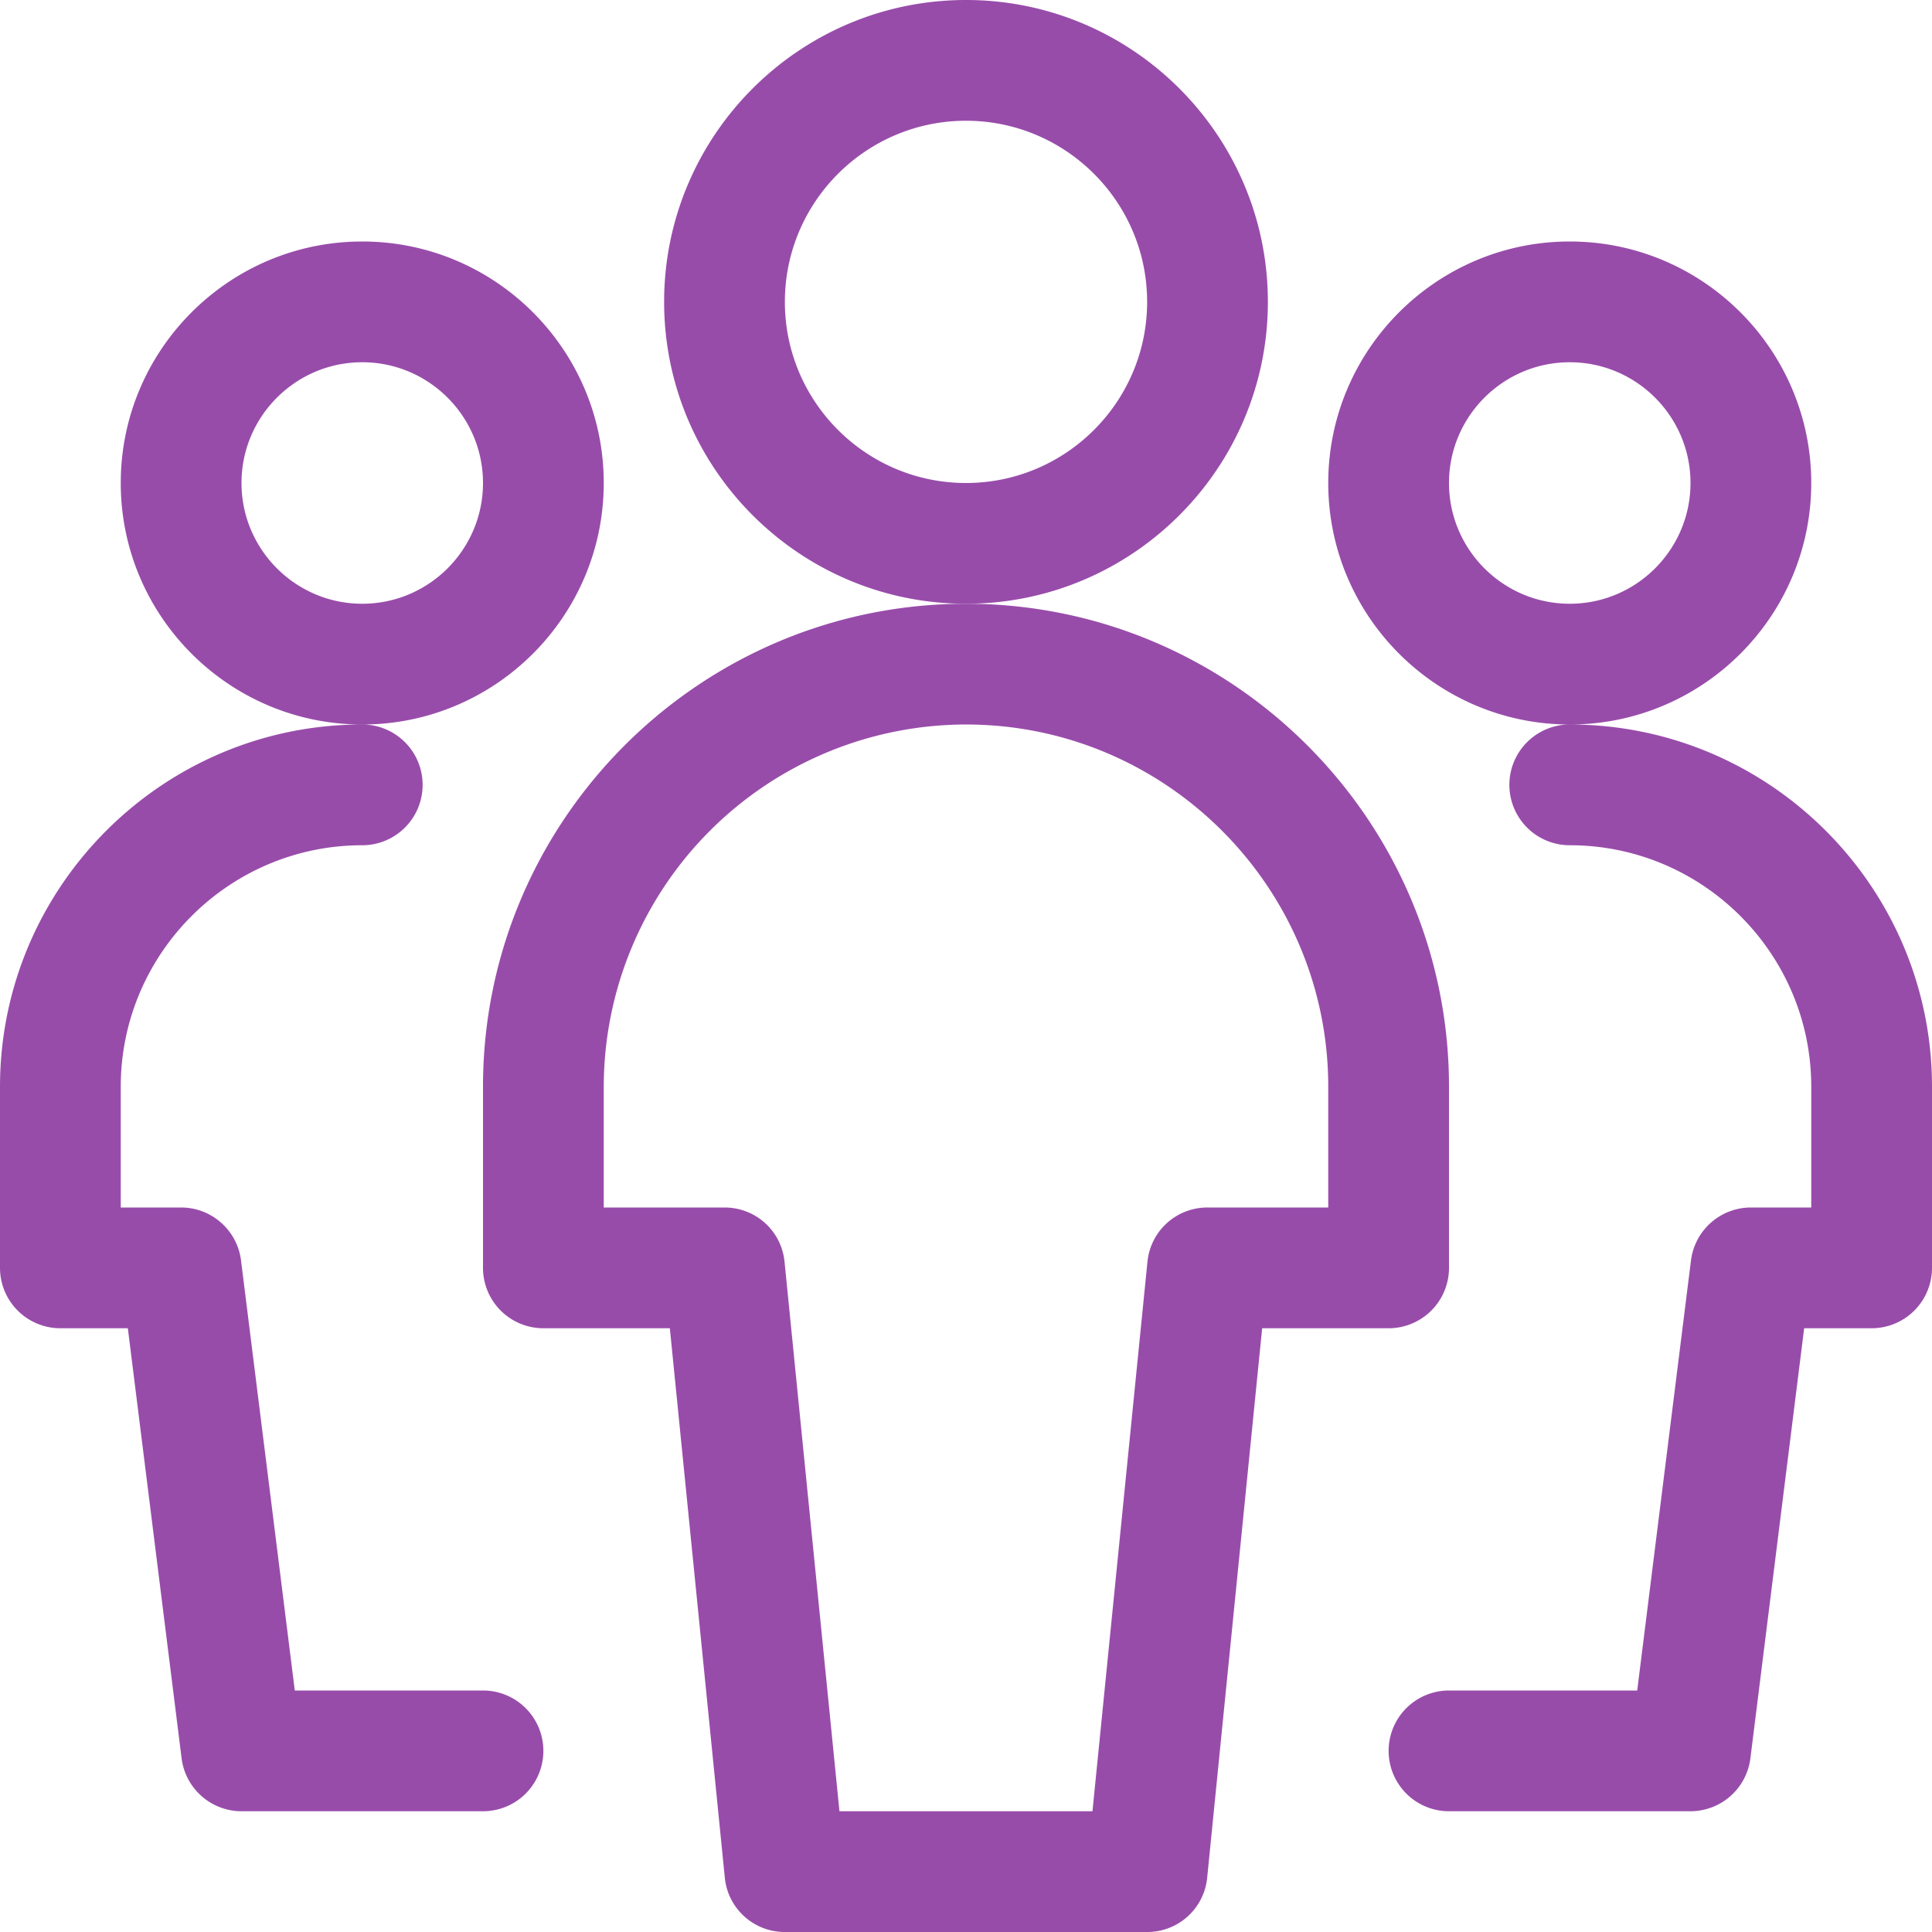 <svg xmlns="http://www.w3.org/2000/svg" viewBox="0 0 24 24"><g fill="#984caa"><path d="M4.5 9c-1.654 0-3-1.346-3-3s1.346-3 3-3 3 1.346 3 3-1.346 3-3 3zm0-4.5C3.673 4.5 3 5.173 3 6s.673 1.5 1.5 1.5S6 6.827 6 6s-.673-1.5-1.5-1.5zM3 22.5a.751.751 0 01-.744-.657L1.588 16.5H.75a.75.75 0 01-.75-.75V13.5C0 11.019 2.019 9 4.5 9a.75.75 0 010 1.5c-1.654 0-3 1.346-3 3V15h.75c.377 0 .697.282.744.657L3.662 21H6a.75.75 0 010 1.5H3zM19.5 9c-1.654 0-3-1.346-3-3s1.346-3 3-3 3 1.346 3 3-1.346 3-3 3zm0-4.5c-.827 0-1.5.673-1.5 1.5s.673 1.5 1.5 1.5S21 6.827 21 6s-.673-1.5-1.5-1.5zm-1.5 18a.75.75 0 010-1.5h2.338l.668-5.343A.751.751 0 0121.75 15h.75v-1.5c0-1.654-1.346-3-3-3a.75.75 0 010-1.5c2.481 0 4.5 2.019 4.5 4.5v2.25a.75.75 0 01-.75.75h-.838l-.668 5.343A.751.751 0 0121 22.5h-3zm-6-15c-2.068 0-3.75-1.682-3.75-3.75S9.932 0 12 0s3.75 1.682 3.75 3.75S14.068 7.5 12 7.5zm0-6c-1.241 0-2.25 1.009-2.25 2.25S10.759 6 12 6s2.25-1.009 2.25-2.25S13.241 1.5 12 1.5z"/><path d="M9.75 24a.747.747 0 01-.746-.675L8.321 16.5H6.75a.75.75 0 01-.75-.75V13.5c0-3.308 2.692-6 6-6s6 2.692 6 6v2.25a.75.75 0 01-.75.75h-1.571l-.683 6.825a.747.747 0 01-.746.675h-4.5zm3.821-1.5l.683-6.825A.747.747 0 0115 15h1.5v-1.5c0-2.481-2.019-4.5-4.5-4.5a4.505 4.505 0 00-4.5 4.5V15H9c.387 0 .708.29.746.675l.682 6.825h3.143z"/></g></svg>